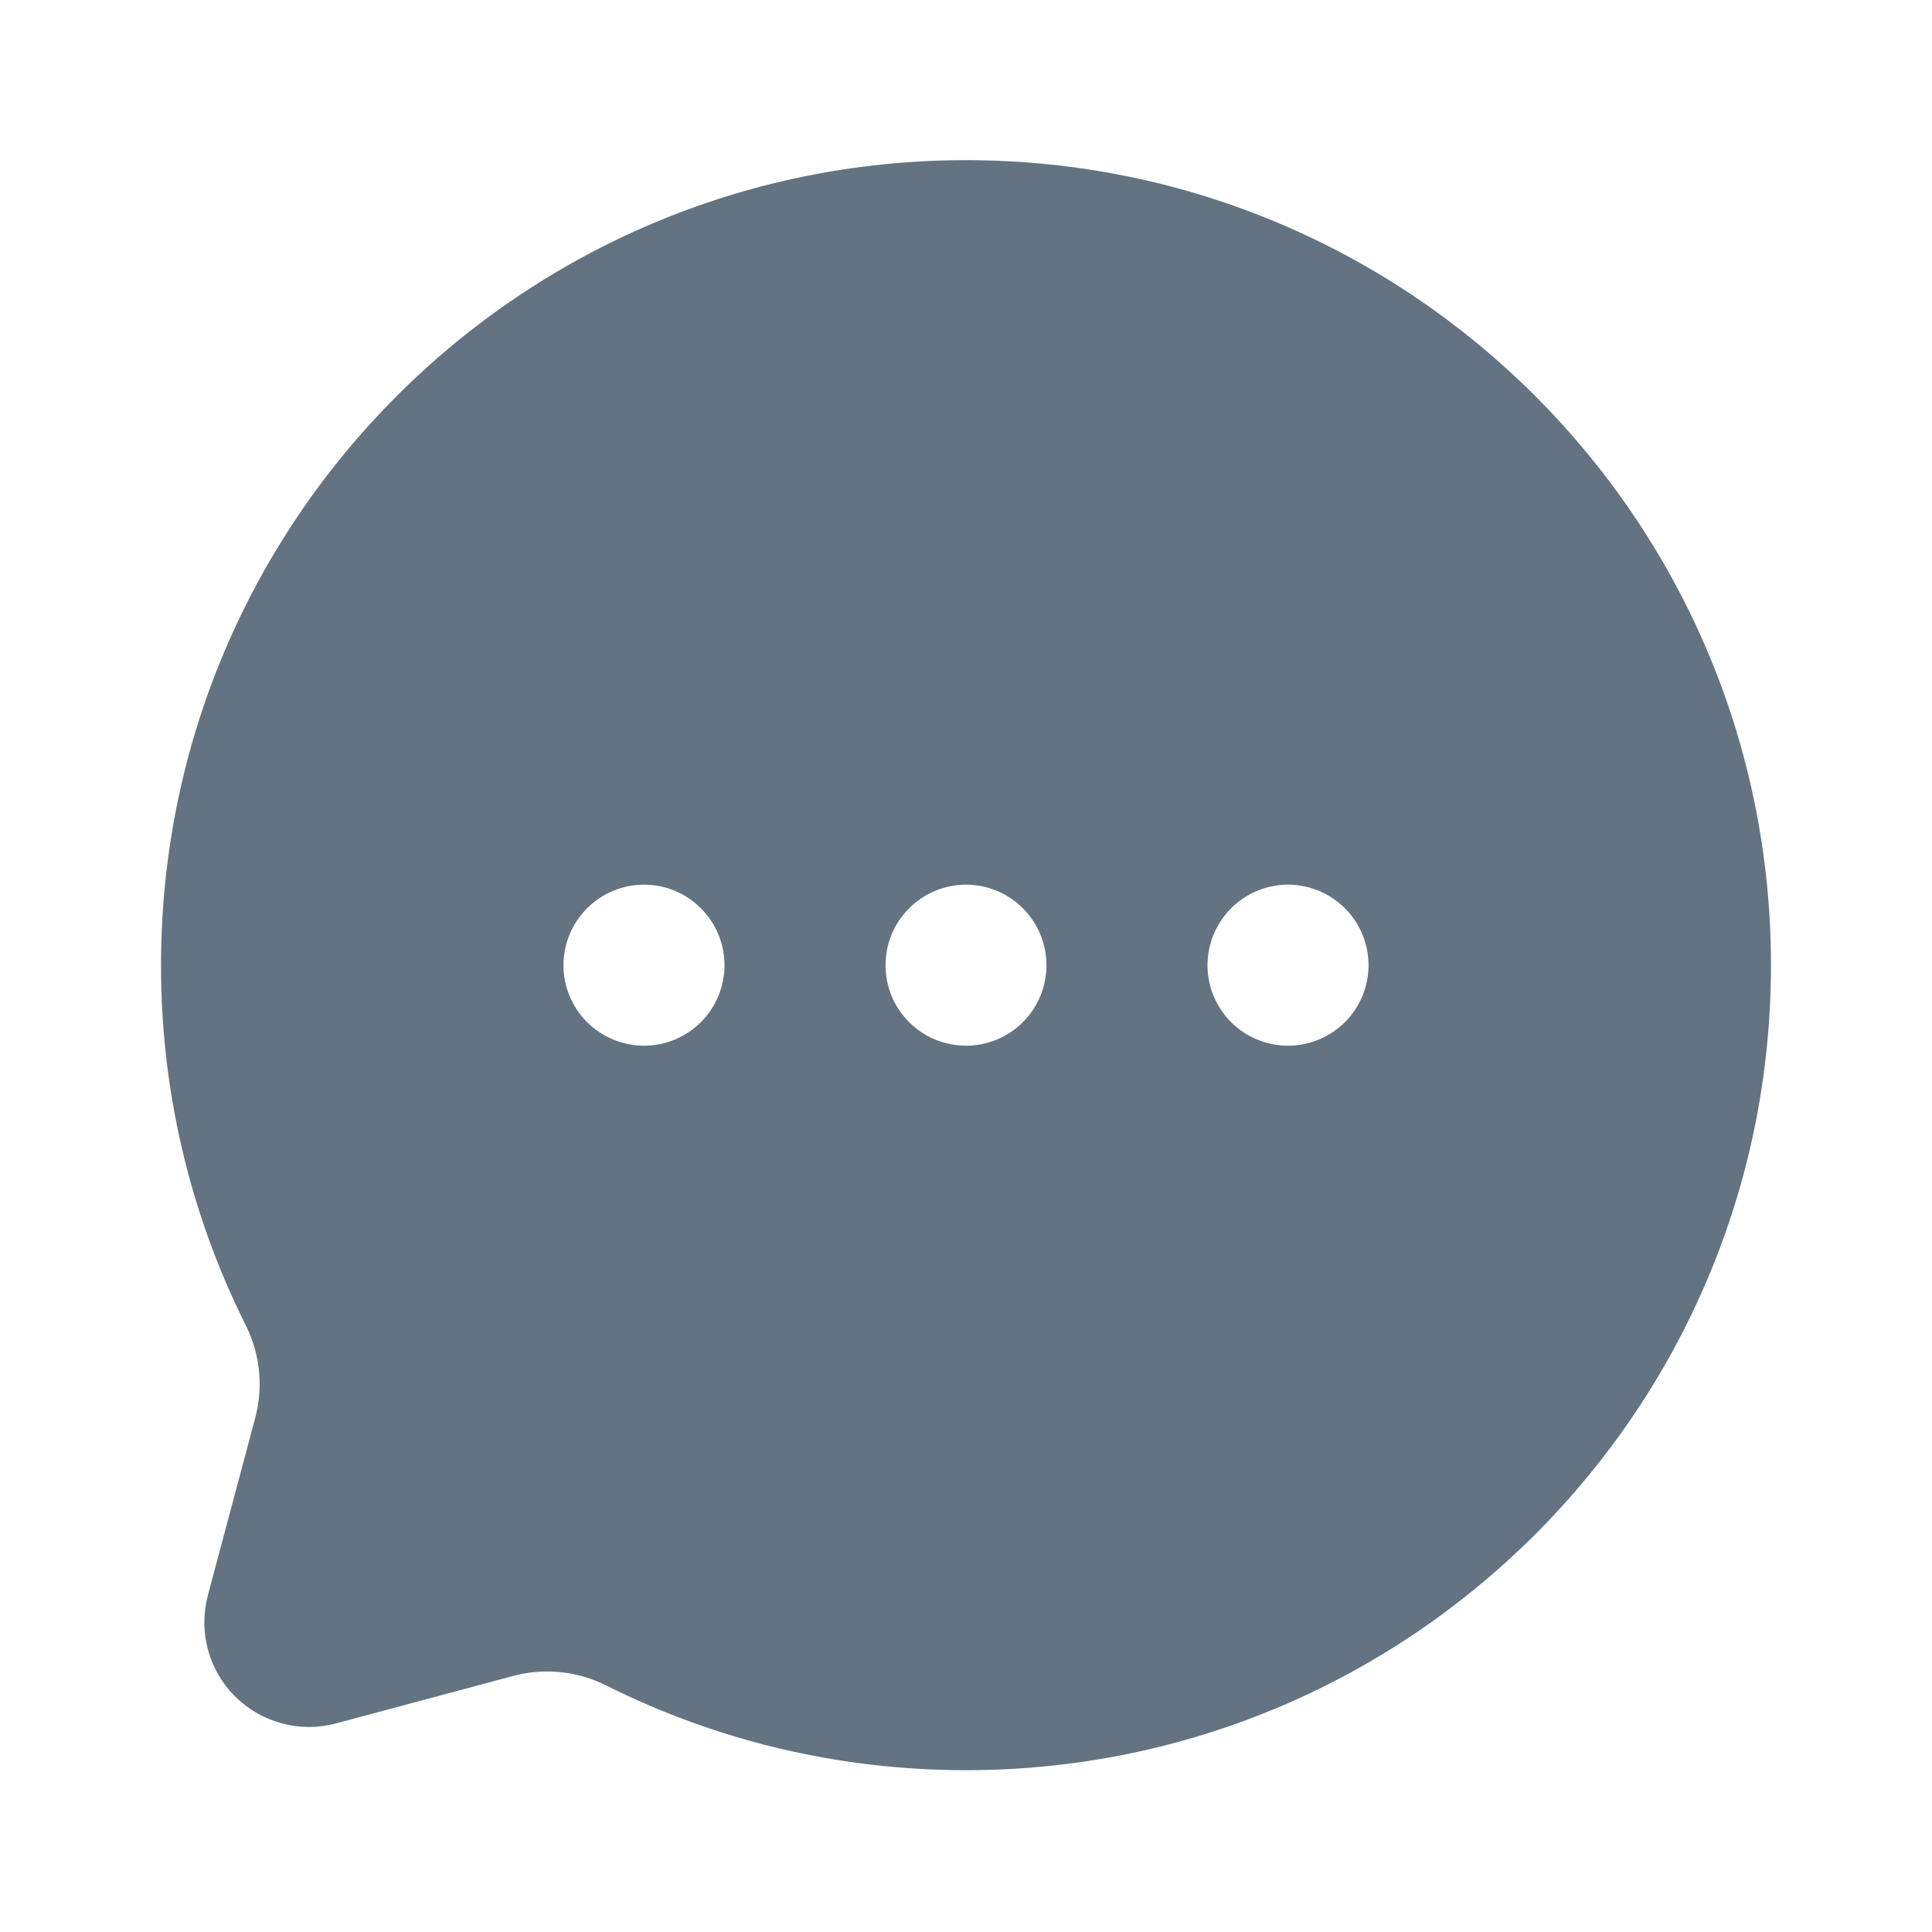 <svg width="20" height="20" viewBox="0 0 20 20" fill="none" xmlns="http://www.w3.org/2000/svg">
<path fill-rule="evenodd" clip-rule="evenodd" d="M18.333 9.992C18.333 14.594 14.602 18.325 10 18.325C8.667 18.325 7.407 18.012 6.29 17.455C5.995 17.303 5.654 17.263 5.332 17.344L3.477 17.841C3.294 17.89 3.101 17.89 2.917 17.84C2.734 17.791 2.566 17.694 2.432 17.56C2.298 17.426 2.201 17.258 2.152 17.075C2.103 16.891 2.103 16.698 2.152 16.514L2.647 14.659C2.728 14.337 2.688 13.997 2.536 13.703C1.962 12.55 1.665 11.279 1.667 9.992C1.667 5.389 5.397 1.658 10 1.658C14.602 1.658 18.333 5.389 18.333 9.992ZM6.667 10.825C6.446 10.825 6.234 10.737 6.077 10.581C5.921 10.425 5.833 10.213 5.833 9.992C5.833 9.771 5.921 9.559 6.077 9.403C6.234 9.246 6.446 9.158 6.667 9.158C6.888 9.158 7.1 9.246 7.256 9.403C7.412 9.559 7.5 9.771 7.5 9.992C7.5 10.213 7.412 10.425 7.256 10.581C7.1 10.737 6.888 10.825 6.667 10.825ZM9.167 9.992C9.167 10.213 9.254 10.425 9.411 10.581C9.567 10.737 9.779 10.825 10 10.825C10.221 10.825 10.433 10.737 10.589 10.581C10.745 10.425 10.833 10.213 10.833 9.992C10.833 9.771 10.745 9.559 10.589 9.403C10.433 9.246 10.221 9.158 10 9.158C9.779 9.158 9.567 9.246 9.411 9.403C9.254 9.559 9.167 9.771 9.167 9.992ZM12.5 9.992C12.5 10.213 12.588 10.425 12.744 10.581C12.9 10.737 13.112 10.825 13.333 10.825C13.554 10.825 13.766 10.737 13.923 10.581C14.079 10.425 14.167 10.213 14.167 9.992C14.167 9.771 14.079 9.559 13.923 9.403C13.766 9.246 13.554 9.158 13.333 9.158C13.112 9.158 12.9 9.246 12.744 9.403C12.588 9.559 12.5 9.771 12.5 9.992Z" fill="#637381"/>
</svg>
